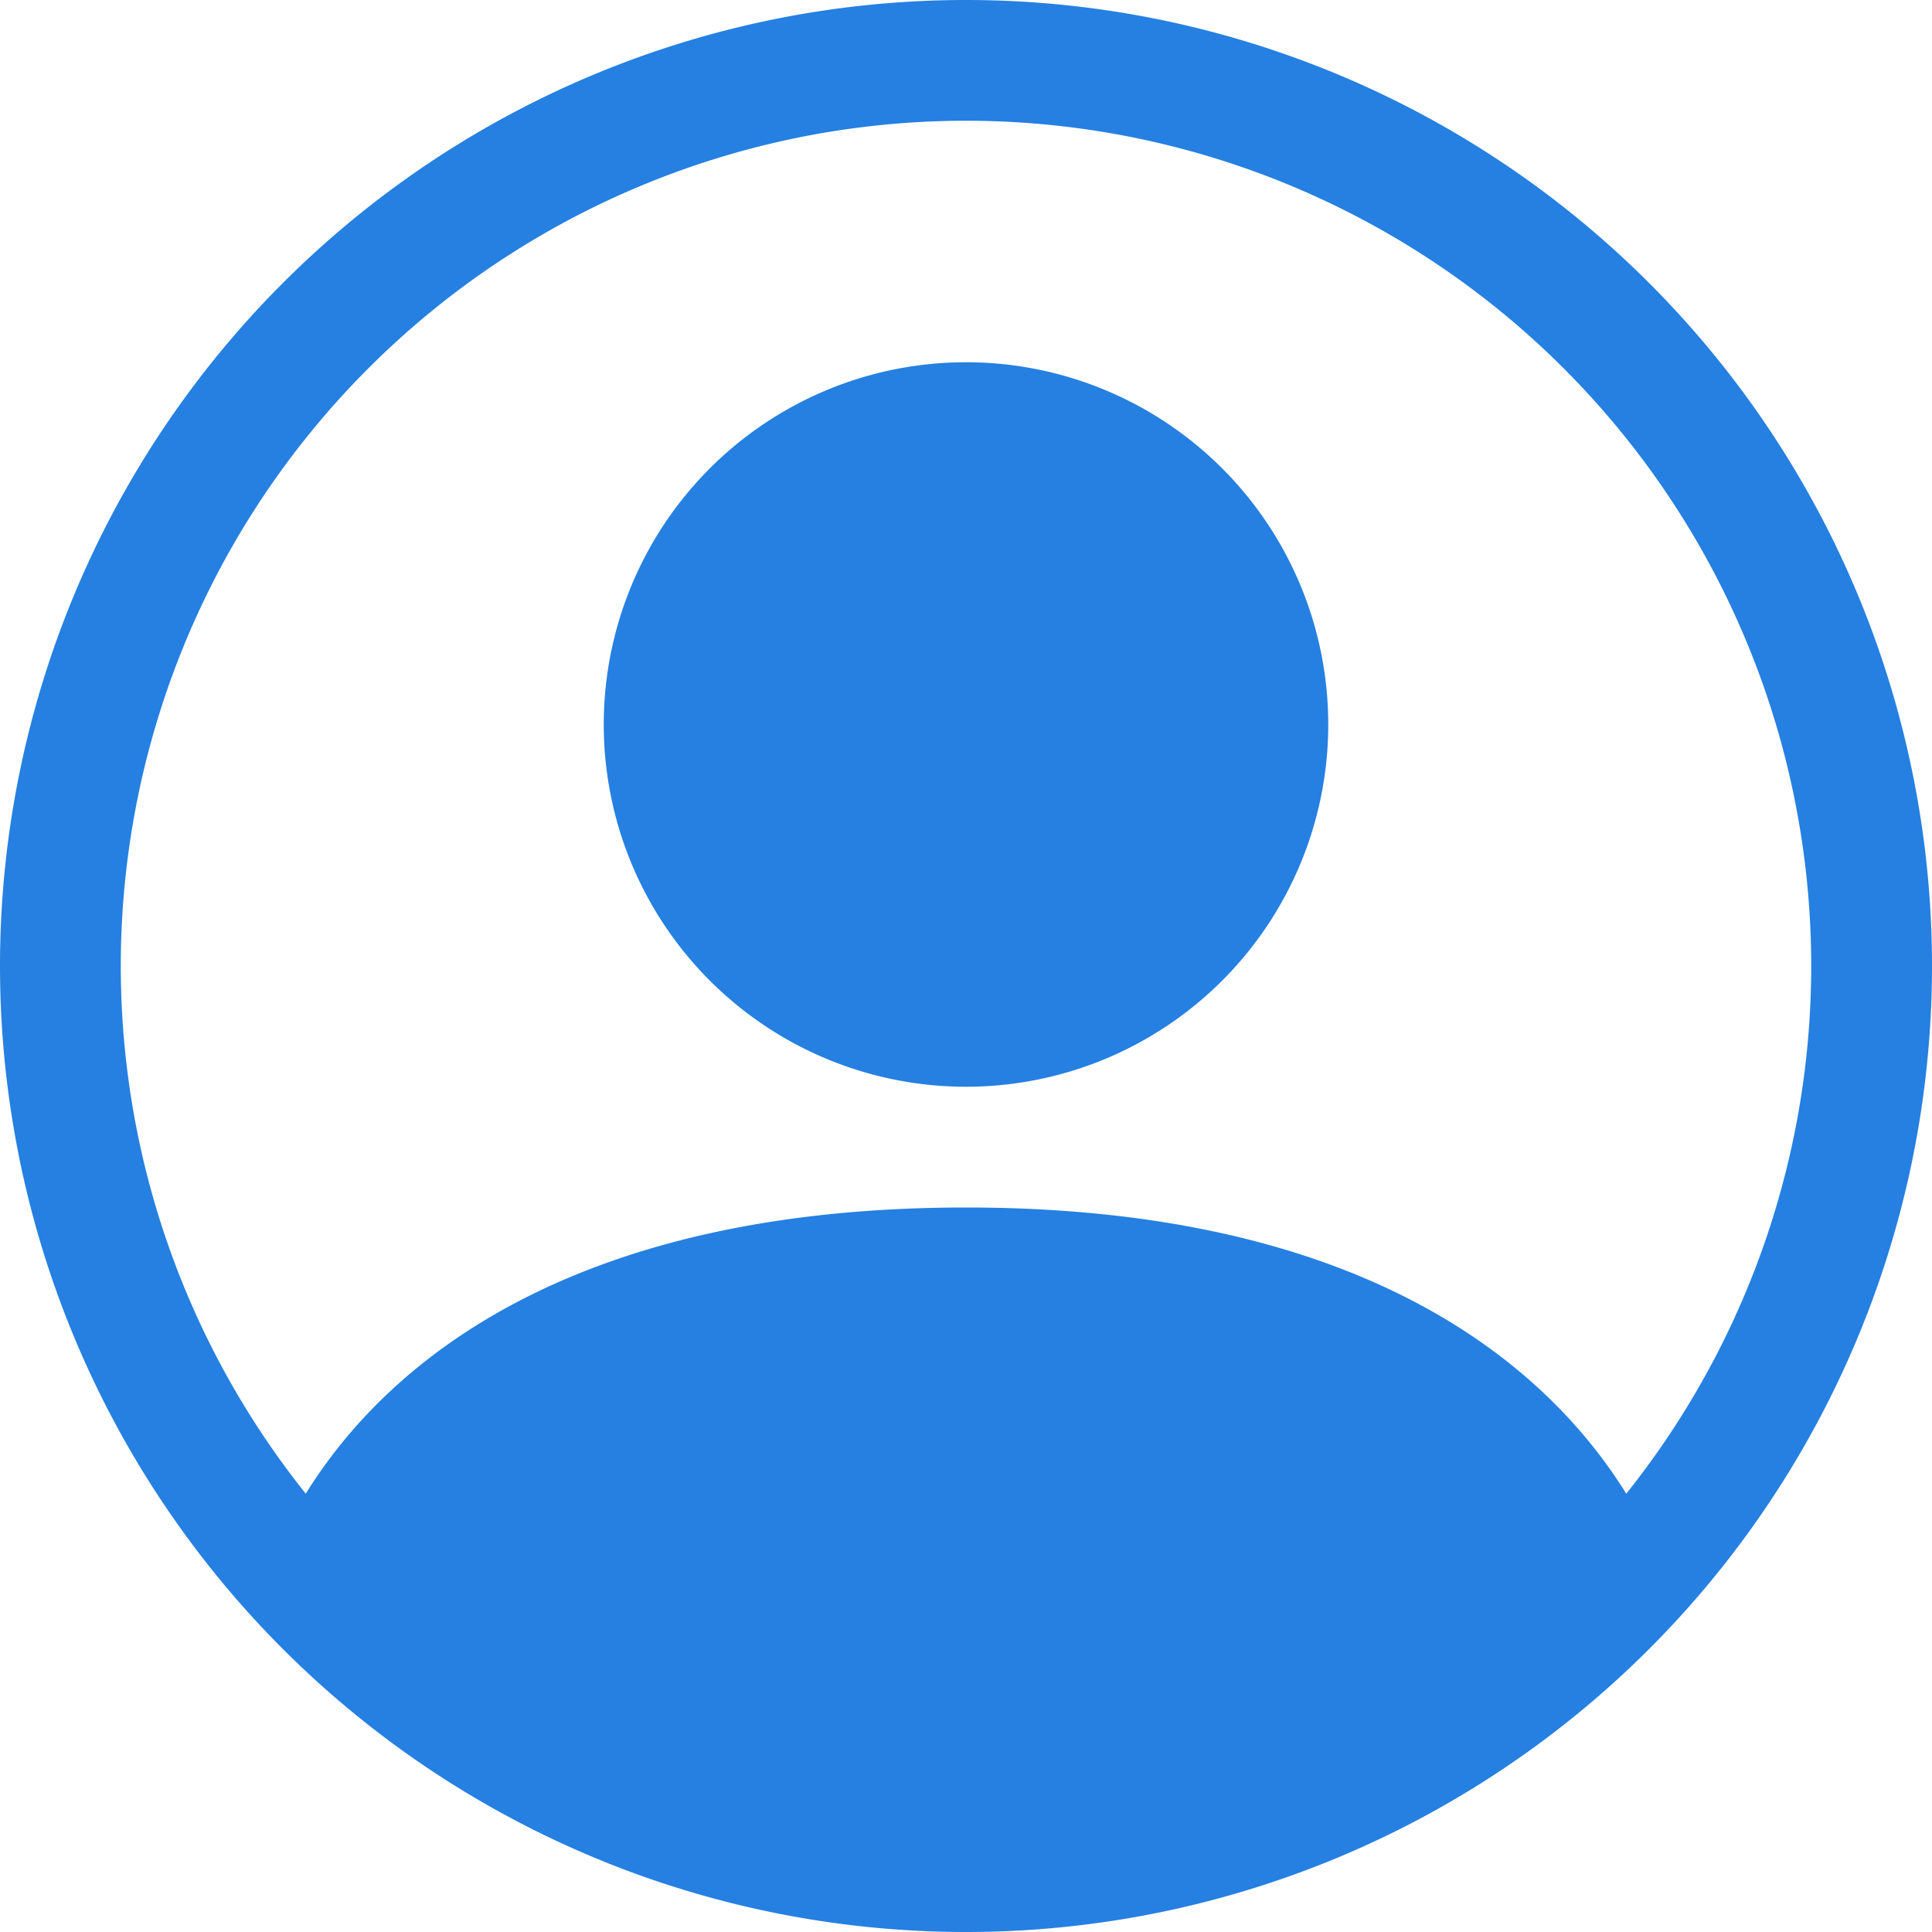 <svg xmlns="http://www.w3.org/2000/svg" width="1em" height="1em" viewBox="0 0 16 16"><g fill="#2580e1"><path d="M11 6a3 3 0 1 1-6 0a3 3 0 0 1 6 0z"/><path fill-rule="evenodd" d="M0 8a8 8 0 1 1 16 0A8 8 0 0 1 0 8zm8-7a7 7 0 0 0-5.468 11.37C3.242 11.226 4.805 10 8 10s4.757 1.225 5.468 2.37A7 7 0 0 0 8 1z"/></g></svg>